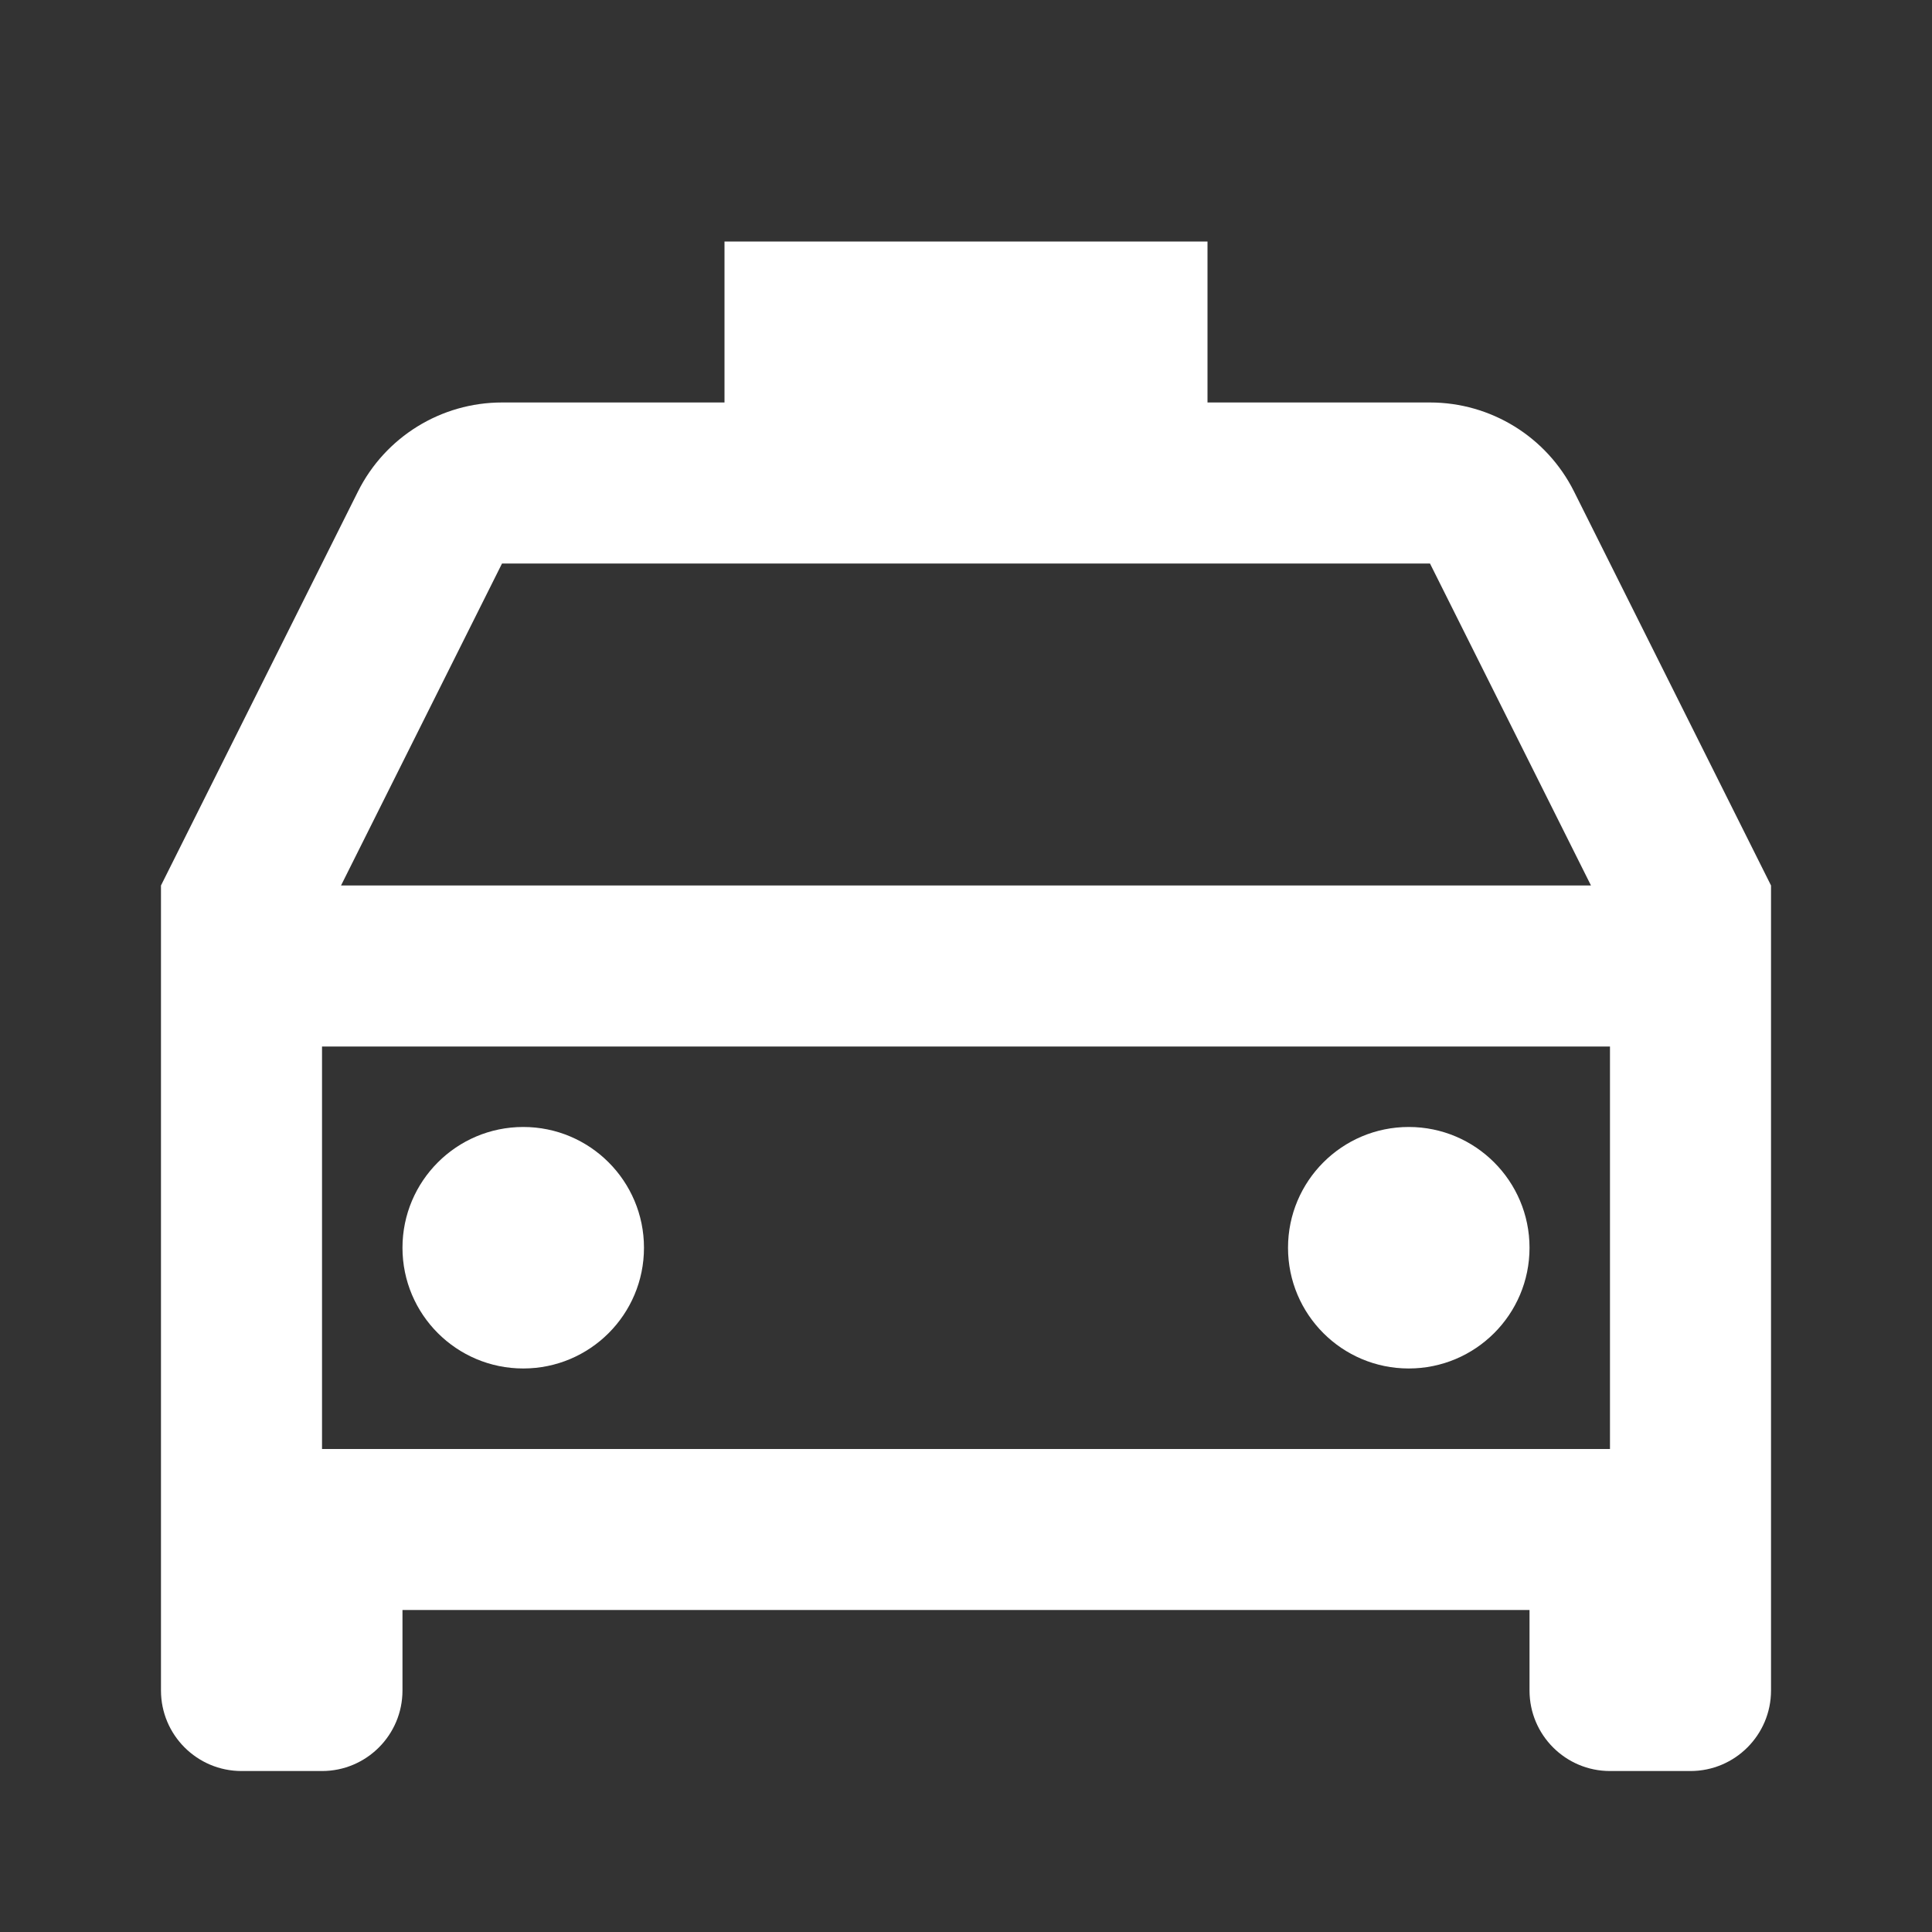 <svg width="31" height="31" viewBox="0 0 31 31" fill="none" xmlns="http://www.w3.org/2000/svg">
<rect x="0" y="0" width="31" height="31" fill="#333333" stroke="none"/>
<path d="M28.417 14.208V27.125C28.417 27.838 27.838 28.417 27.125 28.417H25.833C25.12 28.417 24.542 27.838 24.542 27.125V25.833H6.458V27.125C6.458 27.838 5.88 28.417 5.167 28.417H3.875C3.162 28.417 2.583 27.838 2.583 27.125V14.208L5.744 7.886C6.182 7.011 7.076 6.458 8.055 6.458H11.625V3.875H19.375V6.458H22.945C23.924 6.458 24.818 7.011 25.256 7.886L28.417 14.208ZM25.833 16.792H5.167V23.25H25.833V16.792ZM5.472 14.208H25.528L22.945 9.042H8.055L5.472 14.208ZM8.396 21.958C7.326 21.958 6.458 21.091 6.458 20.021C6.458 18.951 7.326 18.083 8.396 18.083C9.466 18.083 10.333 18.951 10.333 20.021C10.333 21.091 9.466 21.958 8.396 21.958ZM22.604 21.958C21.534 21.958 20.667 21.091 20.667 20.021C20.667 18.951 21.534 18.083 22.604 18.083C23.674 18.083 24.542 18.951 24.542 20.021C24.542 21.091 23.674 21.958 22.604 21.958Z" fill="white"/>
</svg>
